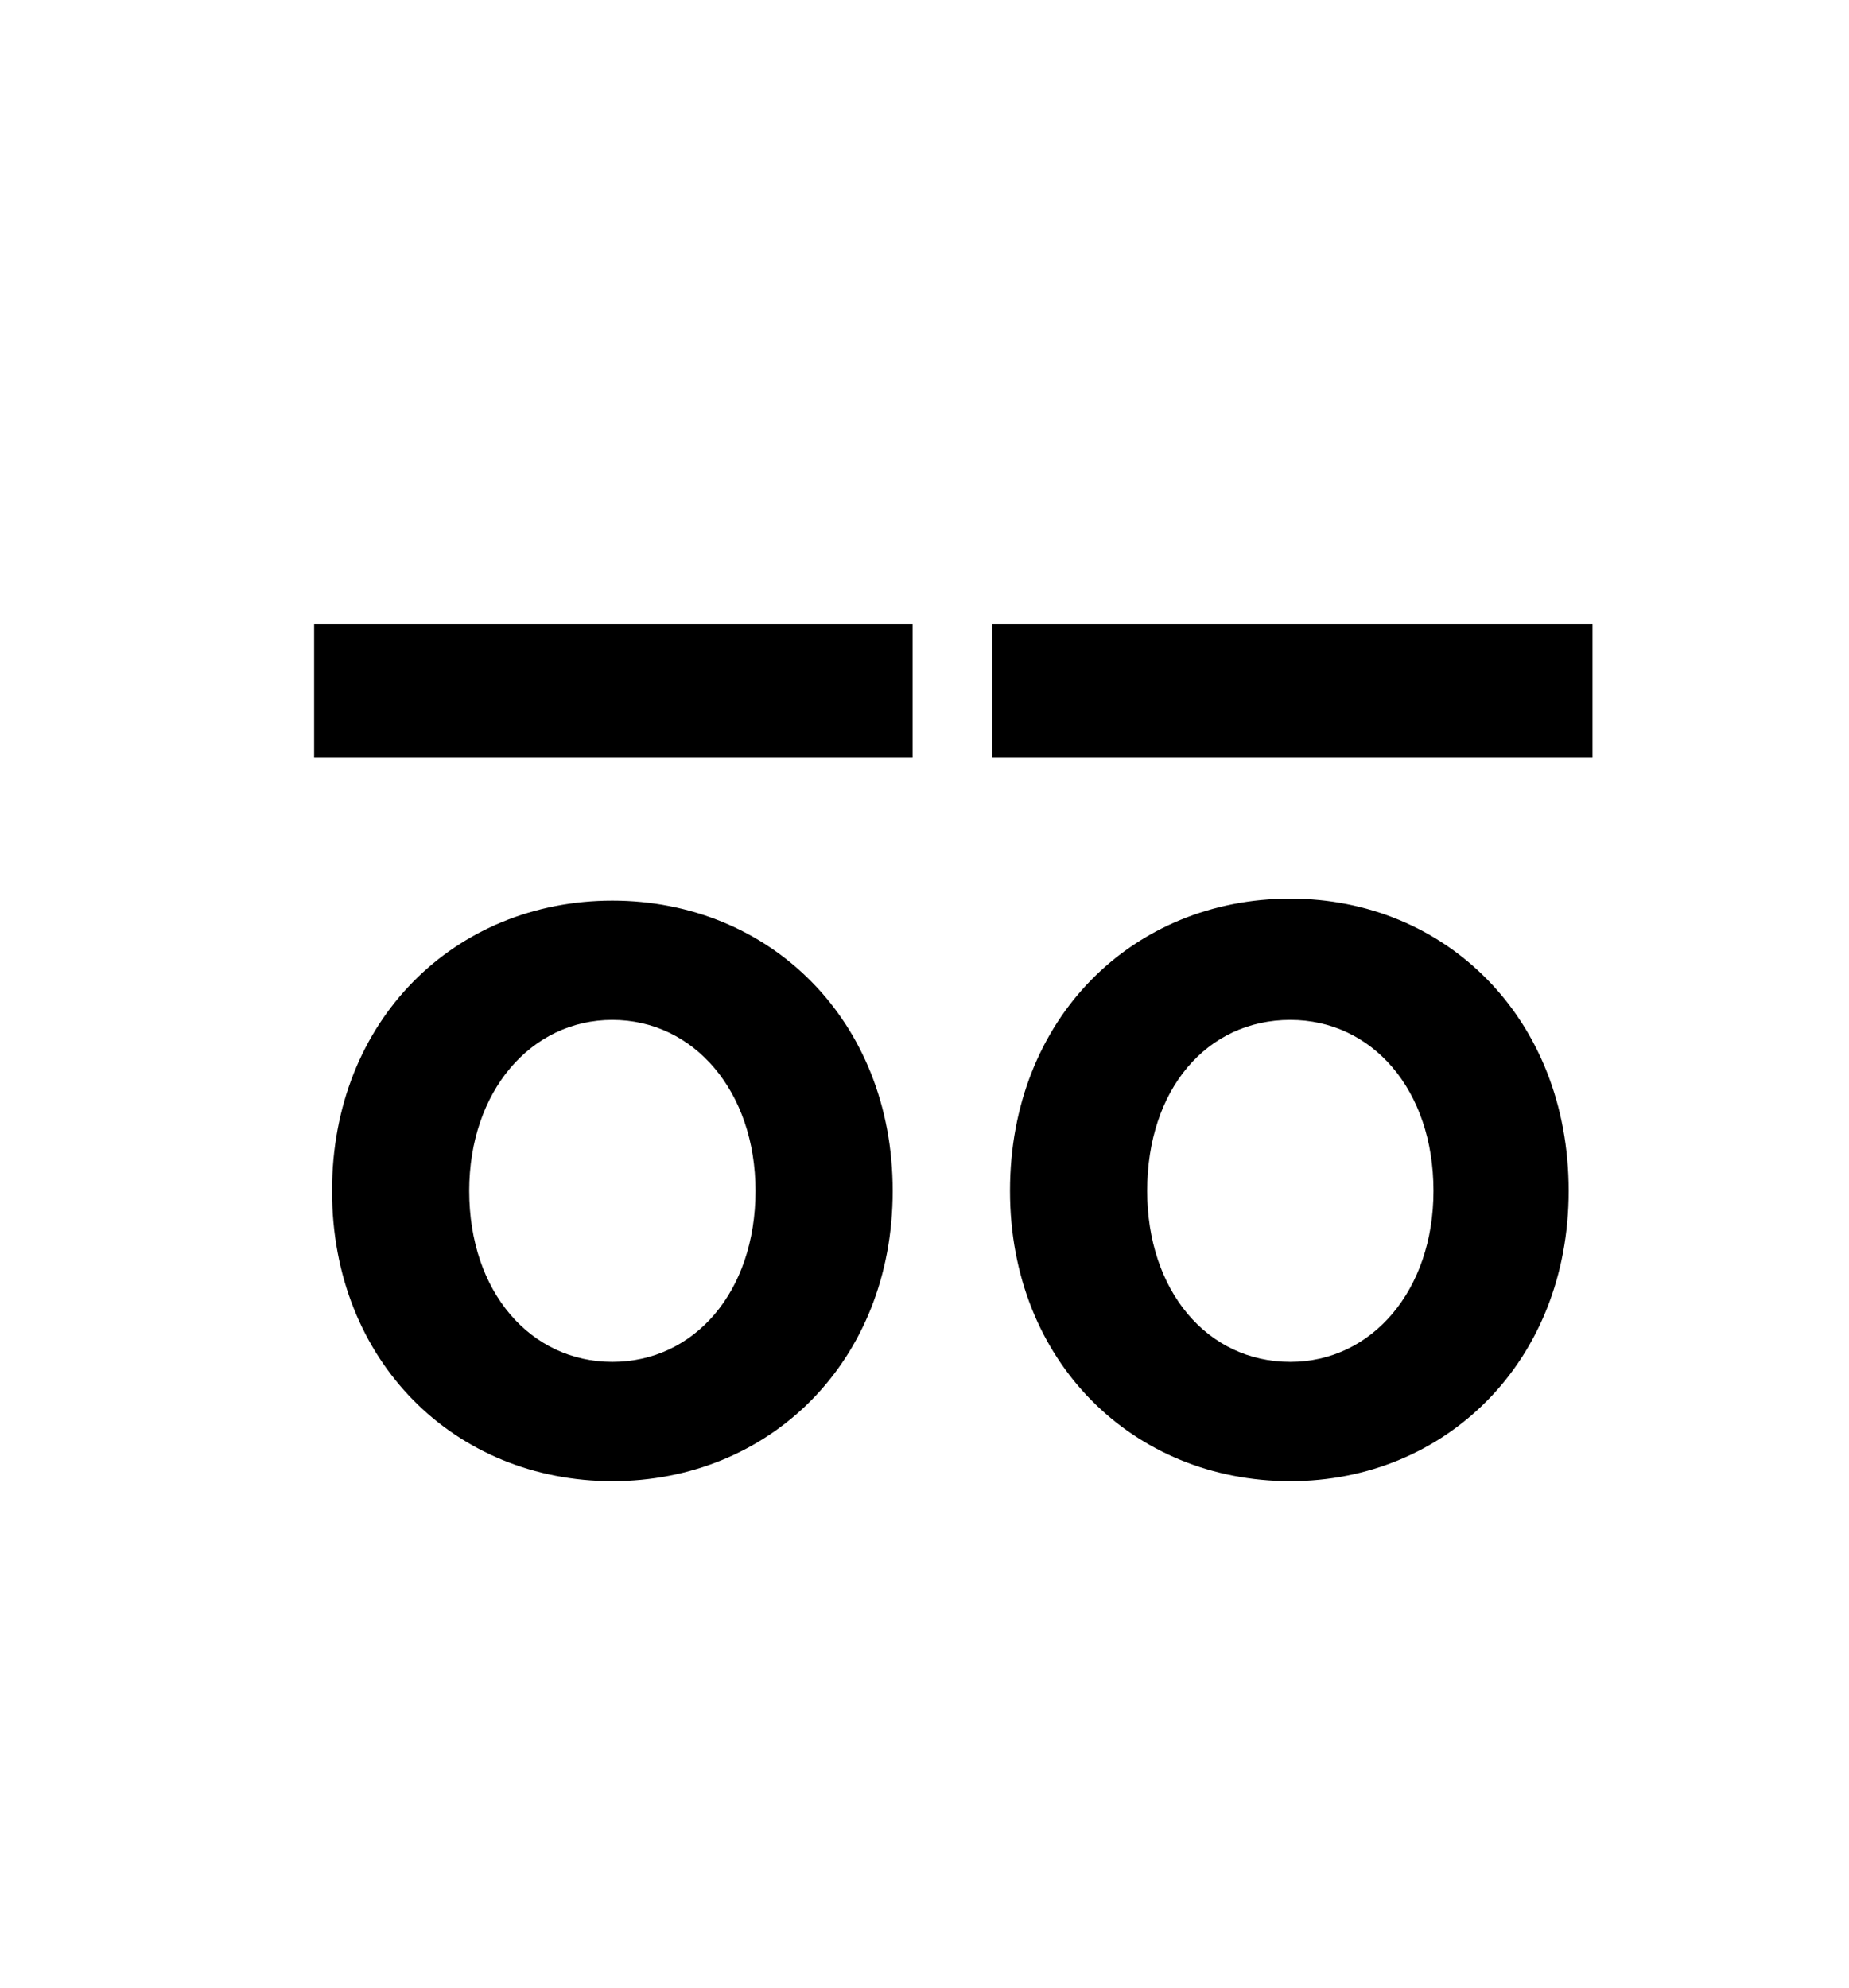 <?xml version="1.0" standalone="no"?>
<!DOCTYPE svg PUBLIC "-//W3C//DTD SVG 1.1//EN" "http://www.w3.org/Graphics/SVG/1.1/DTD/svg11.dtd" >
<svg xmlns="http://www.w3.org/2000/svg" xmlns:xlink="http://www.w3.org/1999/xlink" version="1.1" viewBox="-10 0 930 1000">
   <path fill="currentColor"
d="M148 314h301v67h-301v-67zM298 453c79 0 141 60 141 146s-62 146 -141 146s-141 -60 -141 -146s62 -146 141 -146zM298 513c-41 0 -72 36 -72 86c0 51 31 86 72 86s72 -35 72 -86c0 -50 -31 -86 -72 -86zM489 314h302v67h-302v-67zM639 452c78 0 140 60 140 147
c0 86 -62 146 -140 146c-79 0 -141 -60 -141 -146c0 -87 62 -147 141 -147zM639 513c-42 0 -72 35 -72 86c0 50 30 86 72 86c41 0 72 -36 72 -86c0 -51 -31 -86 -72 -86z" />
</svg>
